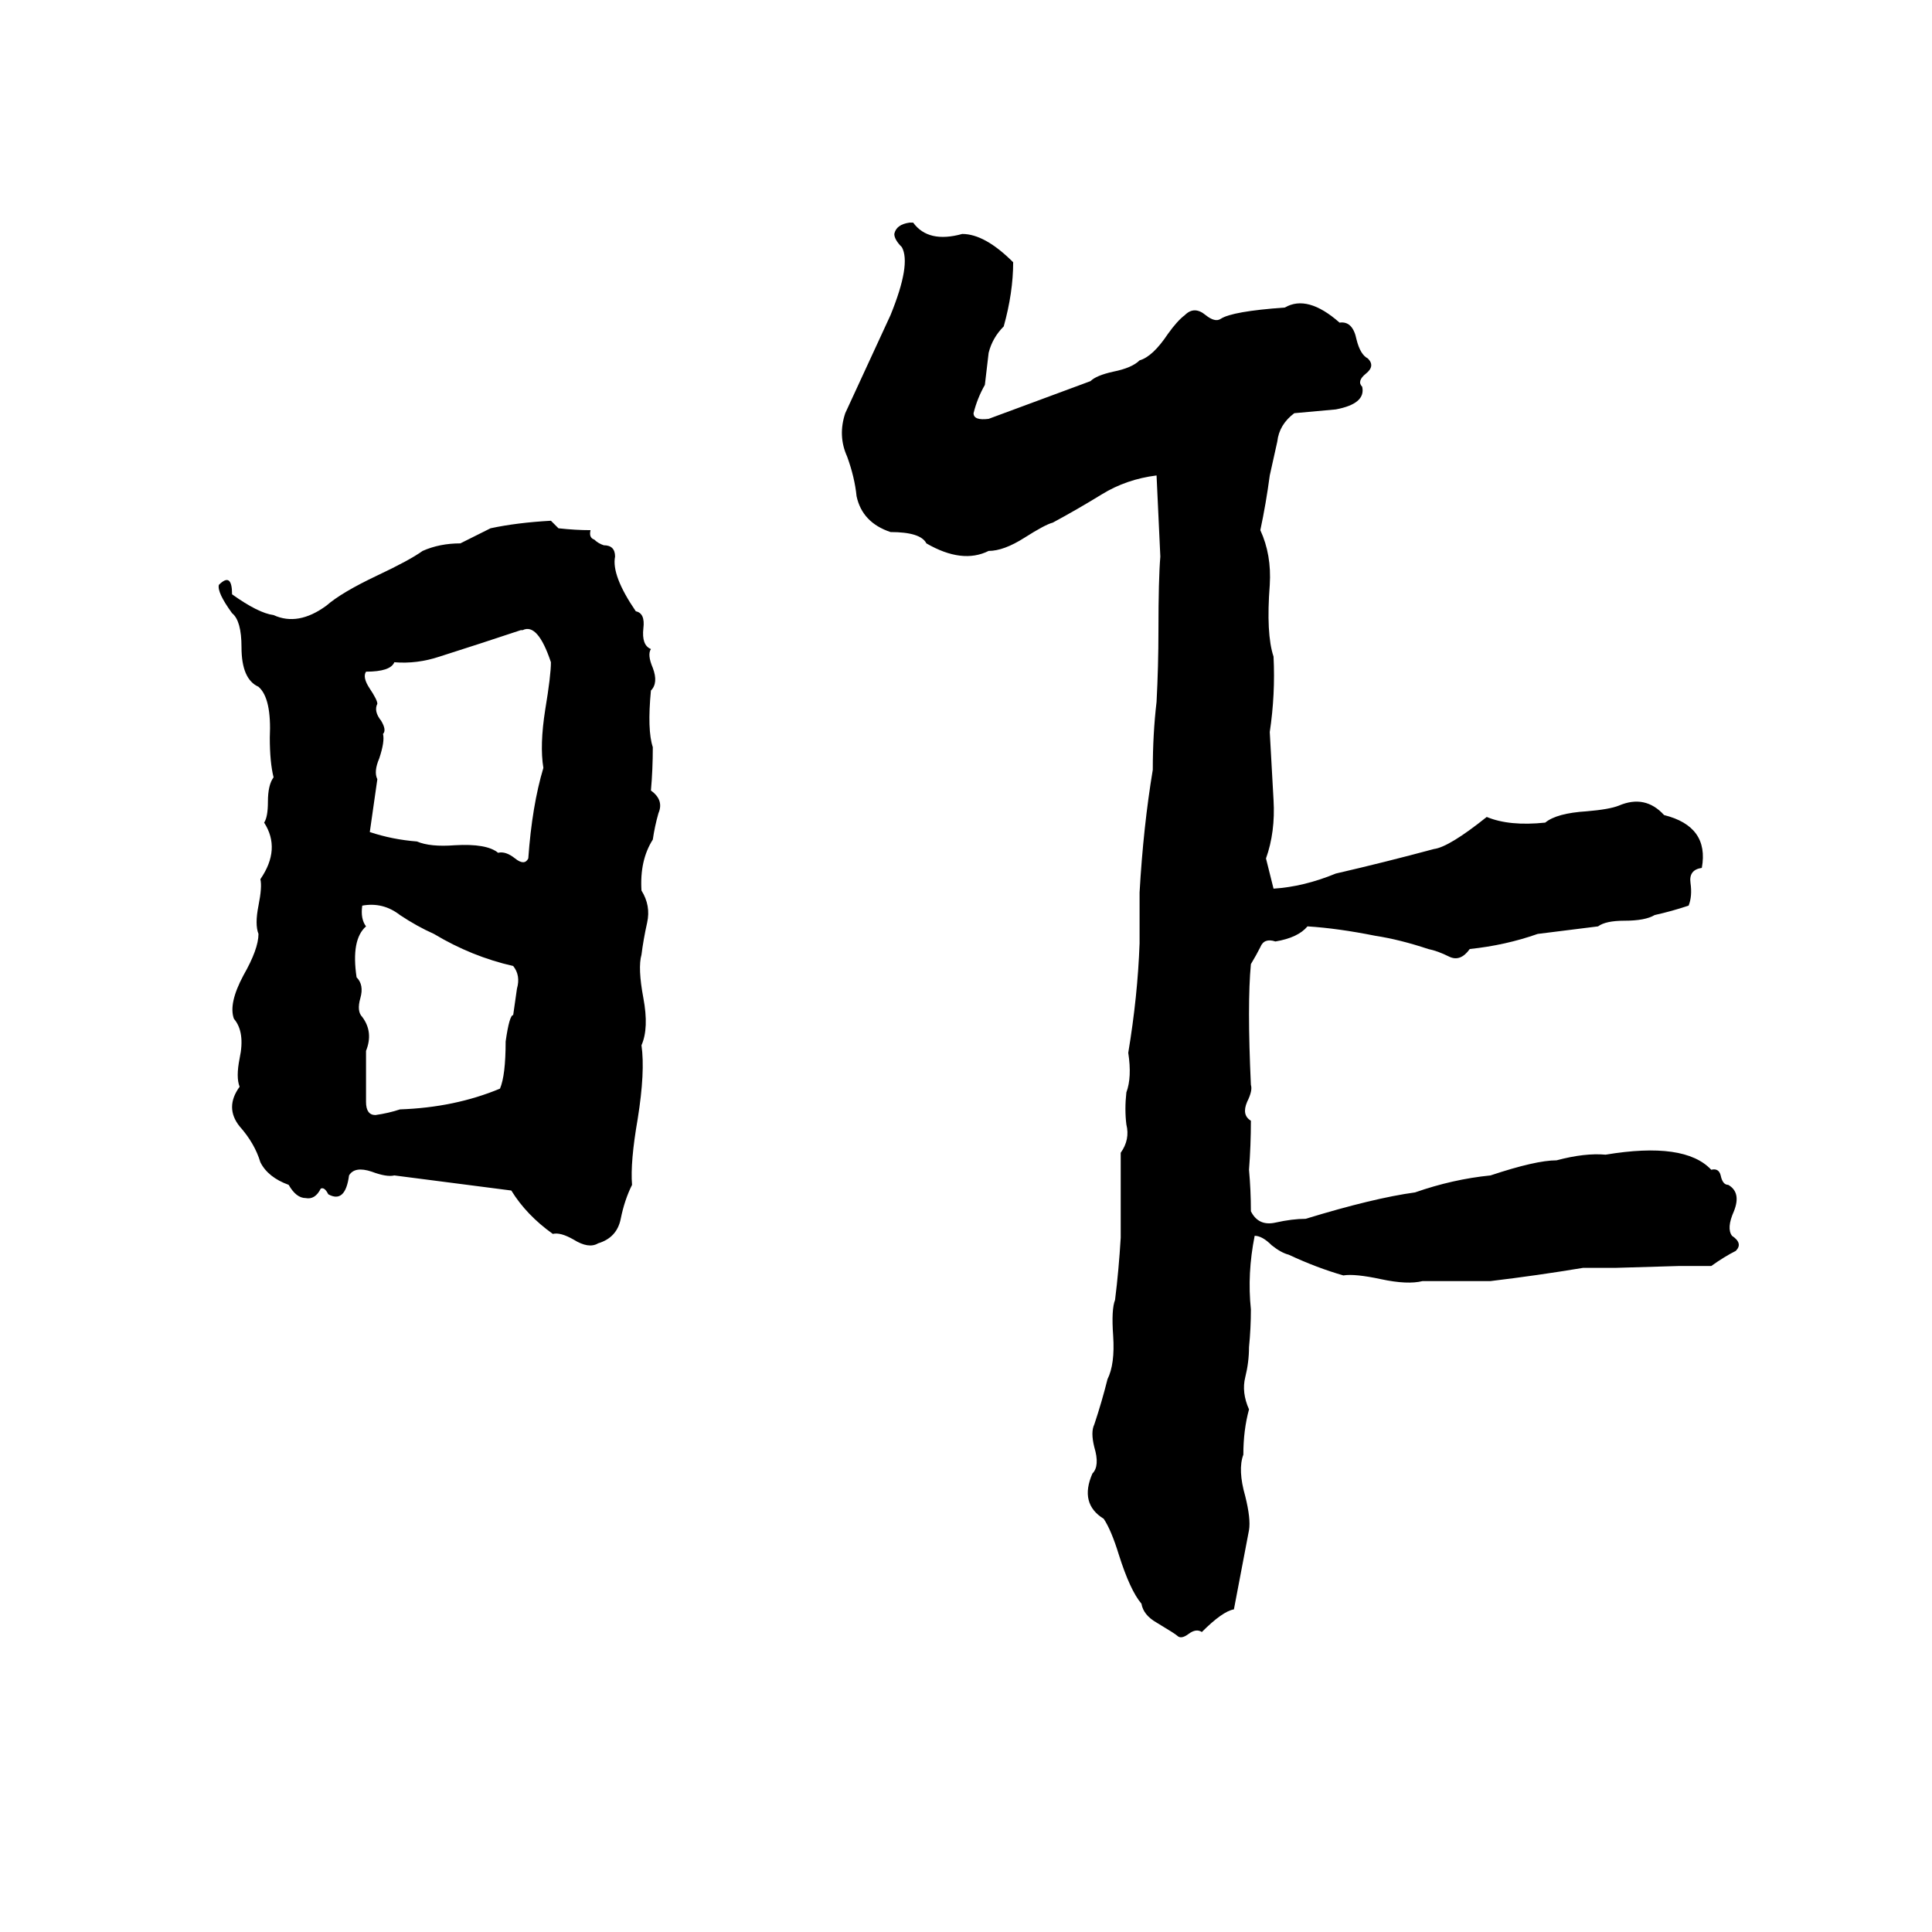 <svg xmlns="http://www.w3.org/2000/svg" viewBox="0 -800 1024 1024">
	<path fill="#000000" d="M482 -682H484Q492 -671 510 -676Q522 -676 537 -661Q537 -645 532 -627Q526 -621 524 -613Q523 -604 522 -596Q518 -589 516 -581Q516 -577 524 -578Q551 -588 578 -598Q581 -601 590 -603Q600 -605 604 -609Q611 -611 619 -623Q624 -630 628 -633Q633 -638 639 -633Q644 -629 647 -631Q653 -635 681 -637Q693 -644 710 -629Q717 -630 719 -620Q721 -612 725 -610Q729 -606 724 -602Q719 -598 722 -595Q724 -586 708 -583Q697 -582 686 -581Q678 -575 677 -566Q675 -557 673 -548Q671 -533 668 -519Q674 -506 673 -490Q671 -464 675 -452Q676 -432 673 -412Q674 -394 675 -376Q676 -359 671 -345Q673 -337 675 -329Q691 -330 708 -337Q734 -343 760 -350Q768 -351 788 -367Q800 -362 819 -364Q825 -369 841 -370Q853 -371 858 -373Q872 -379 882 -368Q906 -362 902 -340Q895 -339 896 -332Q897 -325 895 -320Q886 -317 877 -315Q872 -312 861 -312Q851 -312 847 -309Q831 -307 815 -305Q798 -299 779 -297Q774 -290 768 -293Q762 -296 757 -297Q742 -302 729 -304Q709 -308 693 -309Q688 -303 676 -301Q670 -303 668 -298Q666 -294 663 -289Q661 -268 663 -225Q664 -222 661 -216Q658 -209 663 -206Q663 -193 662 -180Q663 -169 663 -158Q667 -150 676 -152Q685 -154 692 -154Q728 -165 750 -168Q770 -175 790 -177Q814 -185 825 -185Q840 -189 851 -188Q893 -195 907 -180Q911 -181 912 -177Q913 -172 916 -172Q923 -168 919 -158Q915 -149 918 -145Q924 -141 920 -137Q914 -134 907 -129Q899 -129 890 -129L856 -128Q848 -128 839 -128Q815 -124 790 -121Q772 -121 754 -121Q746 -119 732 -122Q718 -125 712 -124Q698 -128 683 -135Q679 -136 674 -140Q669 -145 665 -145Q661 -125 663 -106Q663 -96 662 -86Q662 -78 660 -70Q658 -62 662 -53Q659 -42 659 -29Q656 -21 660 -7Q663 5 662 11Q658 32 654 53Q648 54 637 65Q634 63 630 66Q626 69 624 67Q623 66 613 60Q606 56 605 50Q599 43 593 24Q589 11 585 5Q572 -3 579 -19Q583 -23 580 -33Q578 -41 580 -45Q584 -57 587 -69Q591 -77 590 -92Q589 -106 591 -111Q593 -127 594 -144Q594 -166 594 -189Q599 -196 597 -204Q596 -212 597 -221Q600 -229 598 -242Q603 -272 604 -300Q604 -313 604 -327Q606 -362 611 -392Q611 -411 613 -428Q614 -447 614 -466Q614 -493 615 -505Q614 -526 613 -548Q597 -546 584 -538Q571 -530 558 -523Q554 -522 543 -515Q532 -508 524 -508Q510 -501 491 -512Q488 -518 472 -518Q457 -523 454 -537Q453 -547 449 -558Q444 -569 448 -581Q460 -607 472 -633Q483 -660 478 -669Q474 -673 474 -676Q475 -681 482 -682ZM292 -524L296 -520Q305 -519 313 -519Q312 -515 315 -514Q317 -512 320 -511Q326 -511 326 -505Q324 -495 337 -476Q342 -475 341 -467Q340 -458 345 -456Q343 -453 346 -446Q349 -438 345 -434Q343 -413 346 -404Q346 -392 345 -381Q352 -376 349 -369Q347 -362 346 -355Q339 -344 340 -328Q345 -320 343 -311Q341 -302 340 -294Q338 -287 341 -271Q344 -255 340 -246Q342 -232 338 -207Q334 -184 335 -172Q331 -164 329 -154Q327 -144 317 -141Q312 -138 304 -143Q297 -147 293 -146Q279 -156 271 -169Q240 -173 209 -177Q205 -176 197 -179Q188 -182 185 -177Q183 -162 174 -167Q172 -171 170 -170Q167 -164 162 -165Q157 -165 153 -172Q142 -176 138 -184Q135 -194 127 -203Q119 -213 127 -224Q125 -229 127 -239Q130 -253 124 -260Q121 -268 129 -283Q137 -297 137 -305Q135 -310 137 -320Q139 -330 138 -334Q149 -350 140 -364Q142 -367 142 -375Q142 -384 145 -388Q143 -396 143 -409Q144 -430 137 -436Q128 -440 128 -457Q128 -471 123 -475Q115 -486 116 -490Q123 -497 123 -485Q137 -475 145 -474Q158 -468 173 -479Q181 -486 200 -495Q217 -503 224 -508Q233 -512 244 -512L260 -520Q274 -523 292 -524ZM277 -466H276Q255 -459 233 -452Q221 -448 209 -449Q207 -444 194 -444Q192 -441 196 -435Q200 -429 200 -427Q198 -423 202 -418Q205 -413 203 -411Q204 -407 201 -398Q198 -391 200 -387Q198 -373 196 -359Q208 -355 221 -354Q228 -351 241 -352Q258 -353 264 -348Q268 -349 273 -345Q278 -341 280 -345Q282 -373 288 -393Q286 -405 289 -424Q292 -442 292 -449Q285 -470 277 -466ZM192 -320Q191 -313 194 -309Q186 -302 189 -282Q193 -278 191 -271Q189 -264 192 -261Q198 -253 194 -243Q194 -229 194 -216Q194 -209 199 -209Q206 -210 212 -212Q241 -213 265 -223Q268 -230 268 -248Q270 -262 272 -262Q273 -269 274 -276Q276 -283 272 -288Q250 -293 230 -305Q221 -309 212 -315Q203 -322 192 -320Z"/>
</svg>